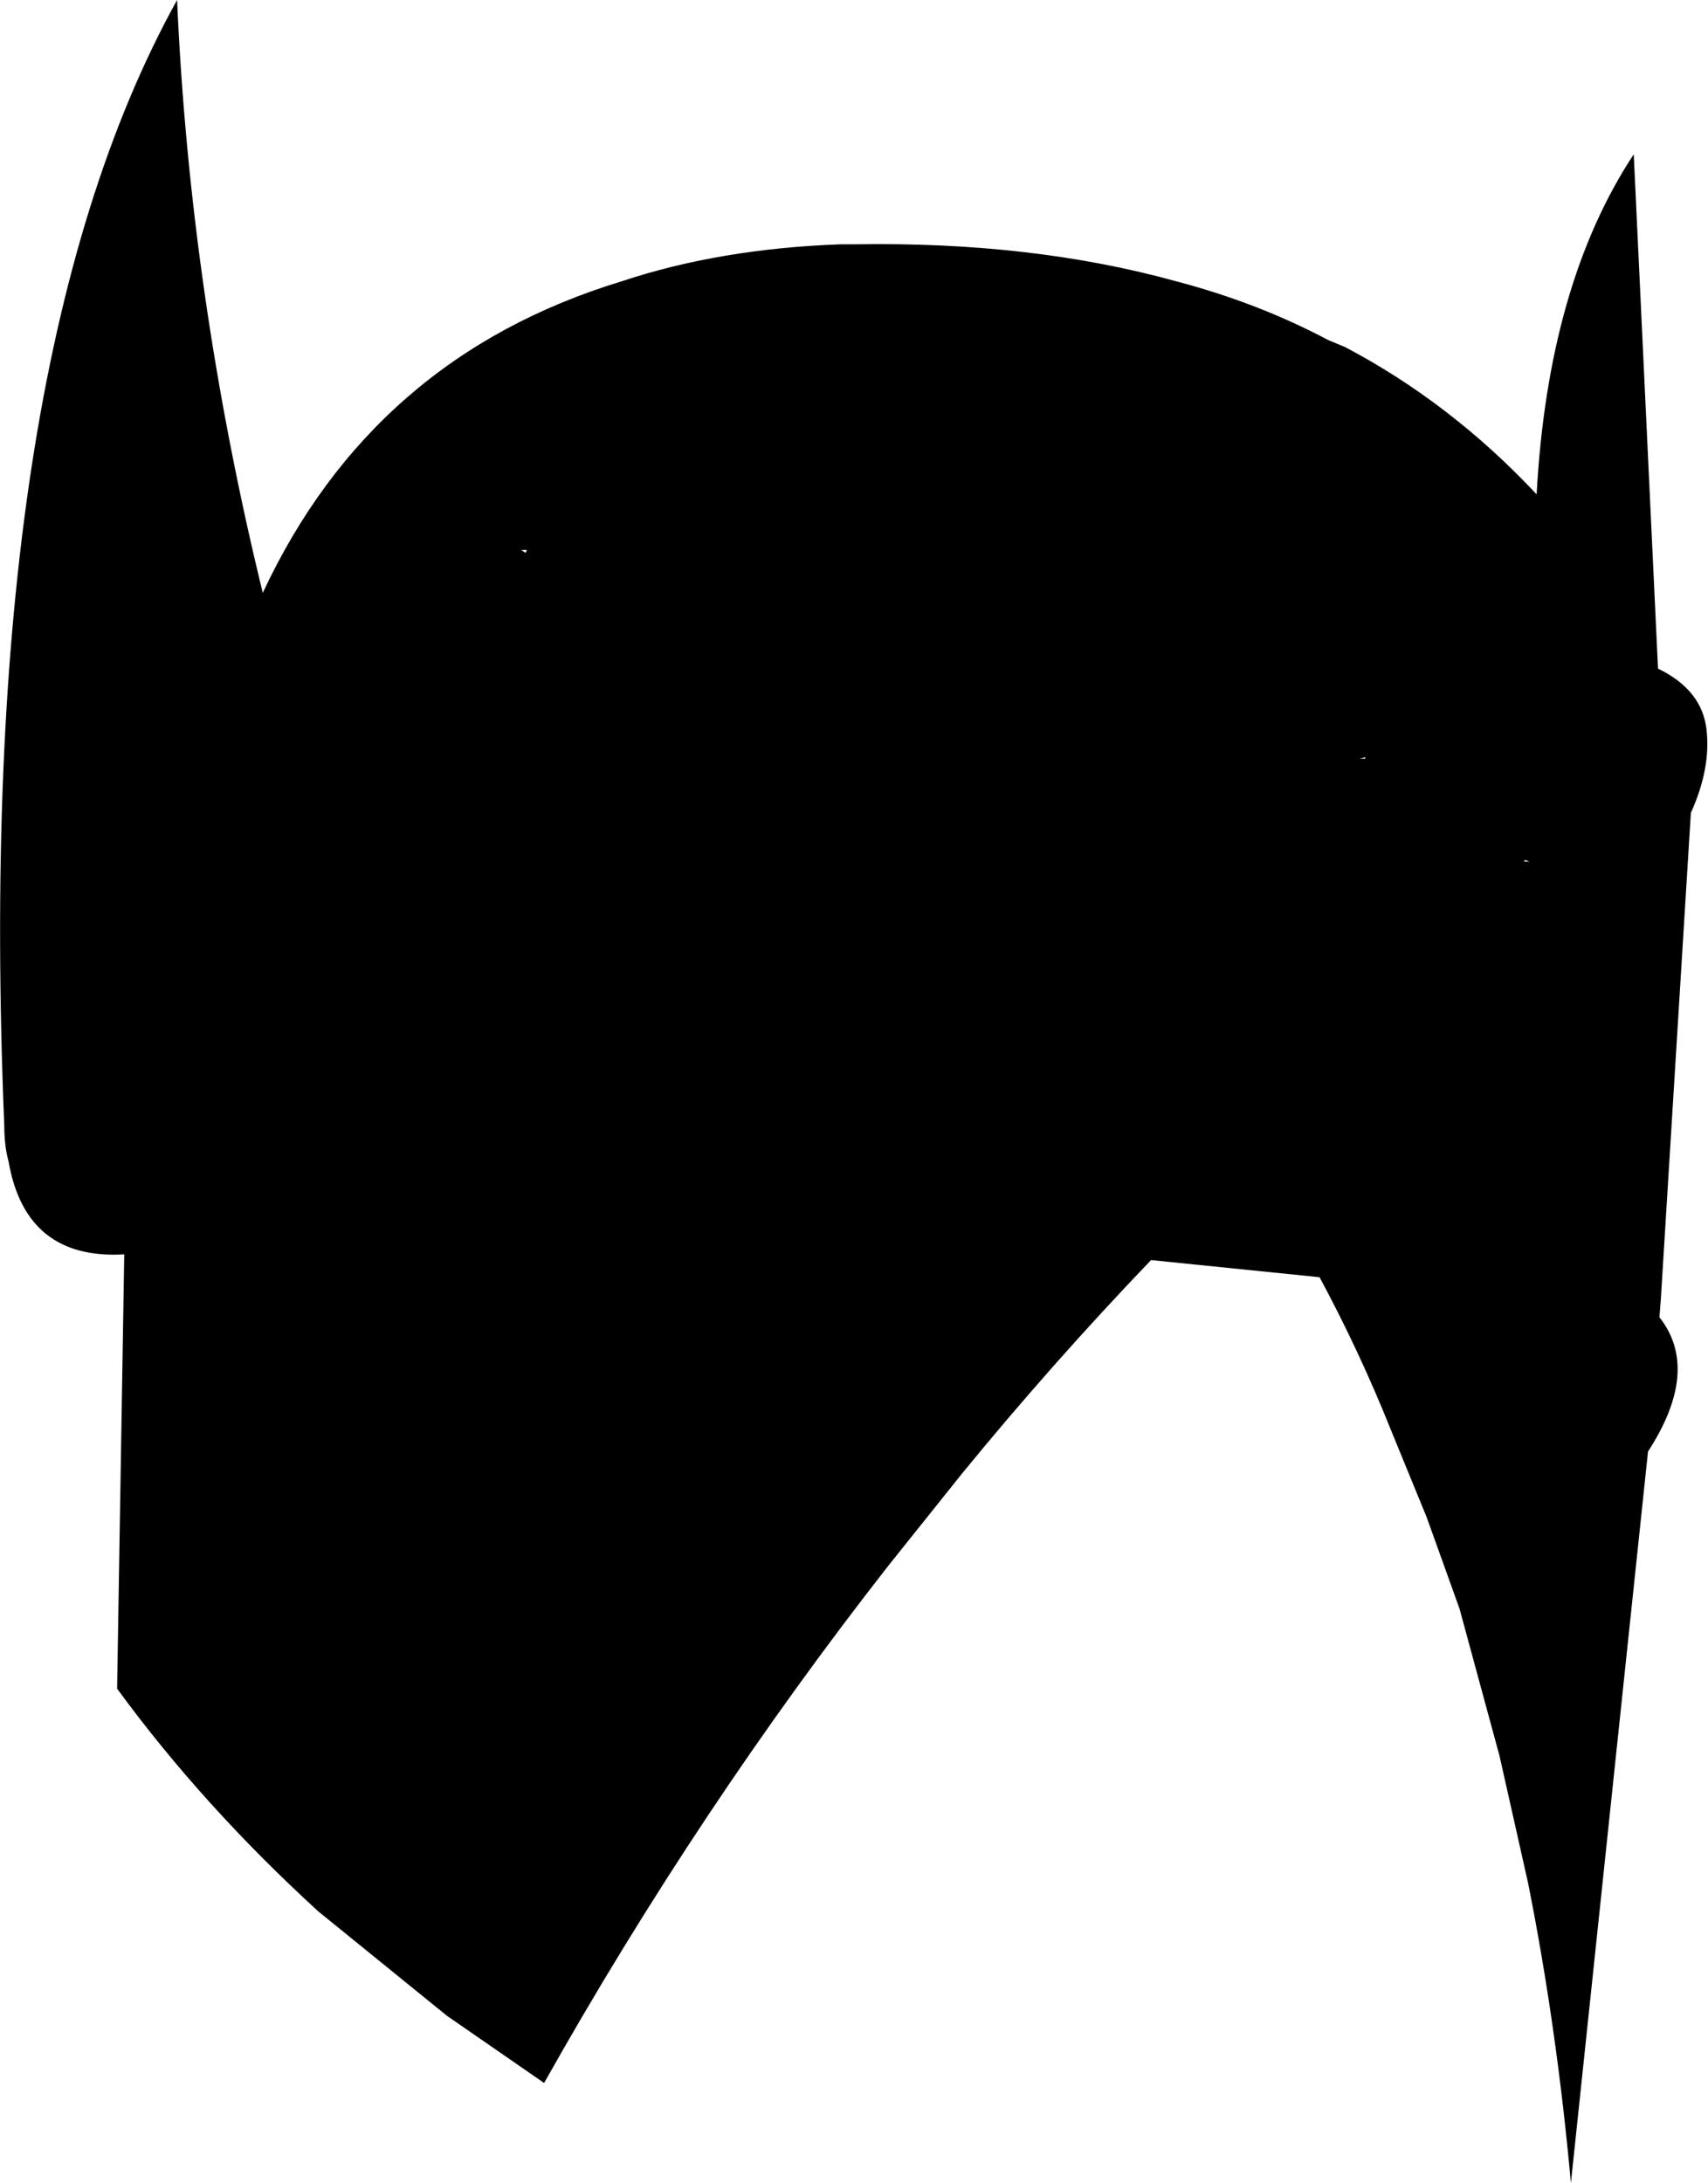 <?xml version="1.0" encoding="UTF-8" standalone="no"?>
<svg xmlns:xlink="http://www.w3.org/1999/xlink" height="76.4px" width="59.8px" xmlns="http://www.w3.org/2000/svg">
  <g transform="matrix(1.0, 0.0, 0.0, 1.0, -197.15, -64.1)">
    <path d="M244.25 76.25 Q247.95 78.2 250.95 81.4 251.35 74.05 254.35 69.5 L255.2 87.5 Q256.75 88.25 256.9 89.65 257.05 91.0 256.35 92.55 L255.3 109.55 255.25 110.2 Q256.7 112.05 254.85 114.9 L252.15 140.5 Q251.65 135.0 250.65 130.0 L249.65 125.55 248.25 120.4 247.1 117.2 245.85 114.15 Q244.75 111.4 243.35 108.8 L237.45 108.2 Q234.0 111.8 230.85 115.65 L228.25 118.9 Q221.6 127.4 216.2 137.0 L212.8 134.65 208.3 131.0 Q204.25 127.3 201.25 123.2 L201.5 108.0 Q198.05 108.2 197.45 104.75 197.3 104.2 197.3 103.5 196.2 77.0 203.35 64.1 203.8 74.4 206.35 84.85 210.2 76.6 218.9 73.95 222.35 72.8 226.6 72.65 L227.1 72.65 Q233.3 72.55 238.35 73.95 241.2 74.7 243.65 76.0 L244.25 76.25 M250.55 94.2 L250.5 94.25 250.7 94.25 250.55 94.2 M244.95 90.65 L244.95 90.6 244.75 90.65 244.95 90.65 M215.4 83.35 L215.55 83.45 215.6 83.35 215.4 83.35" fill="#000000" fill-rule="evenodd" stroke="none"/>
  </g>
</svg>
